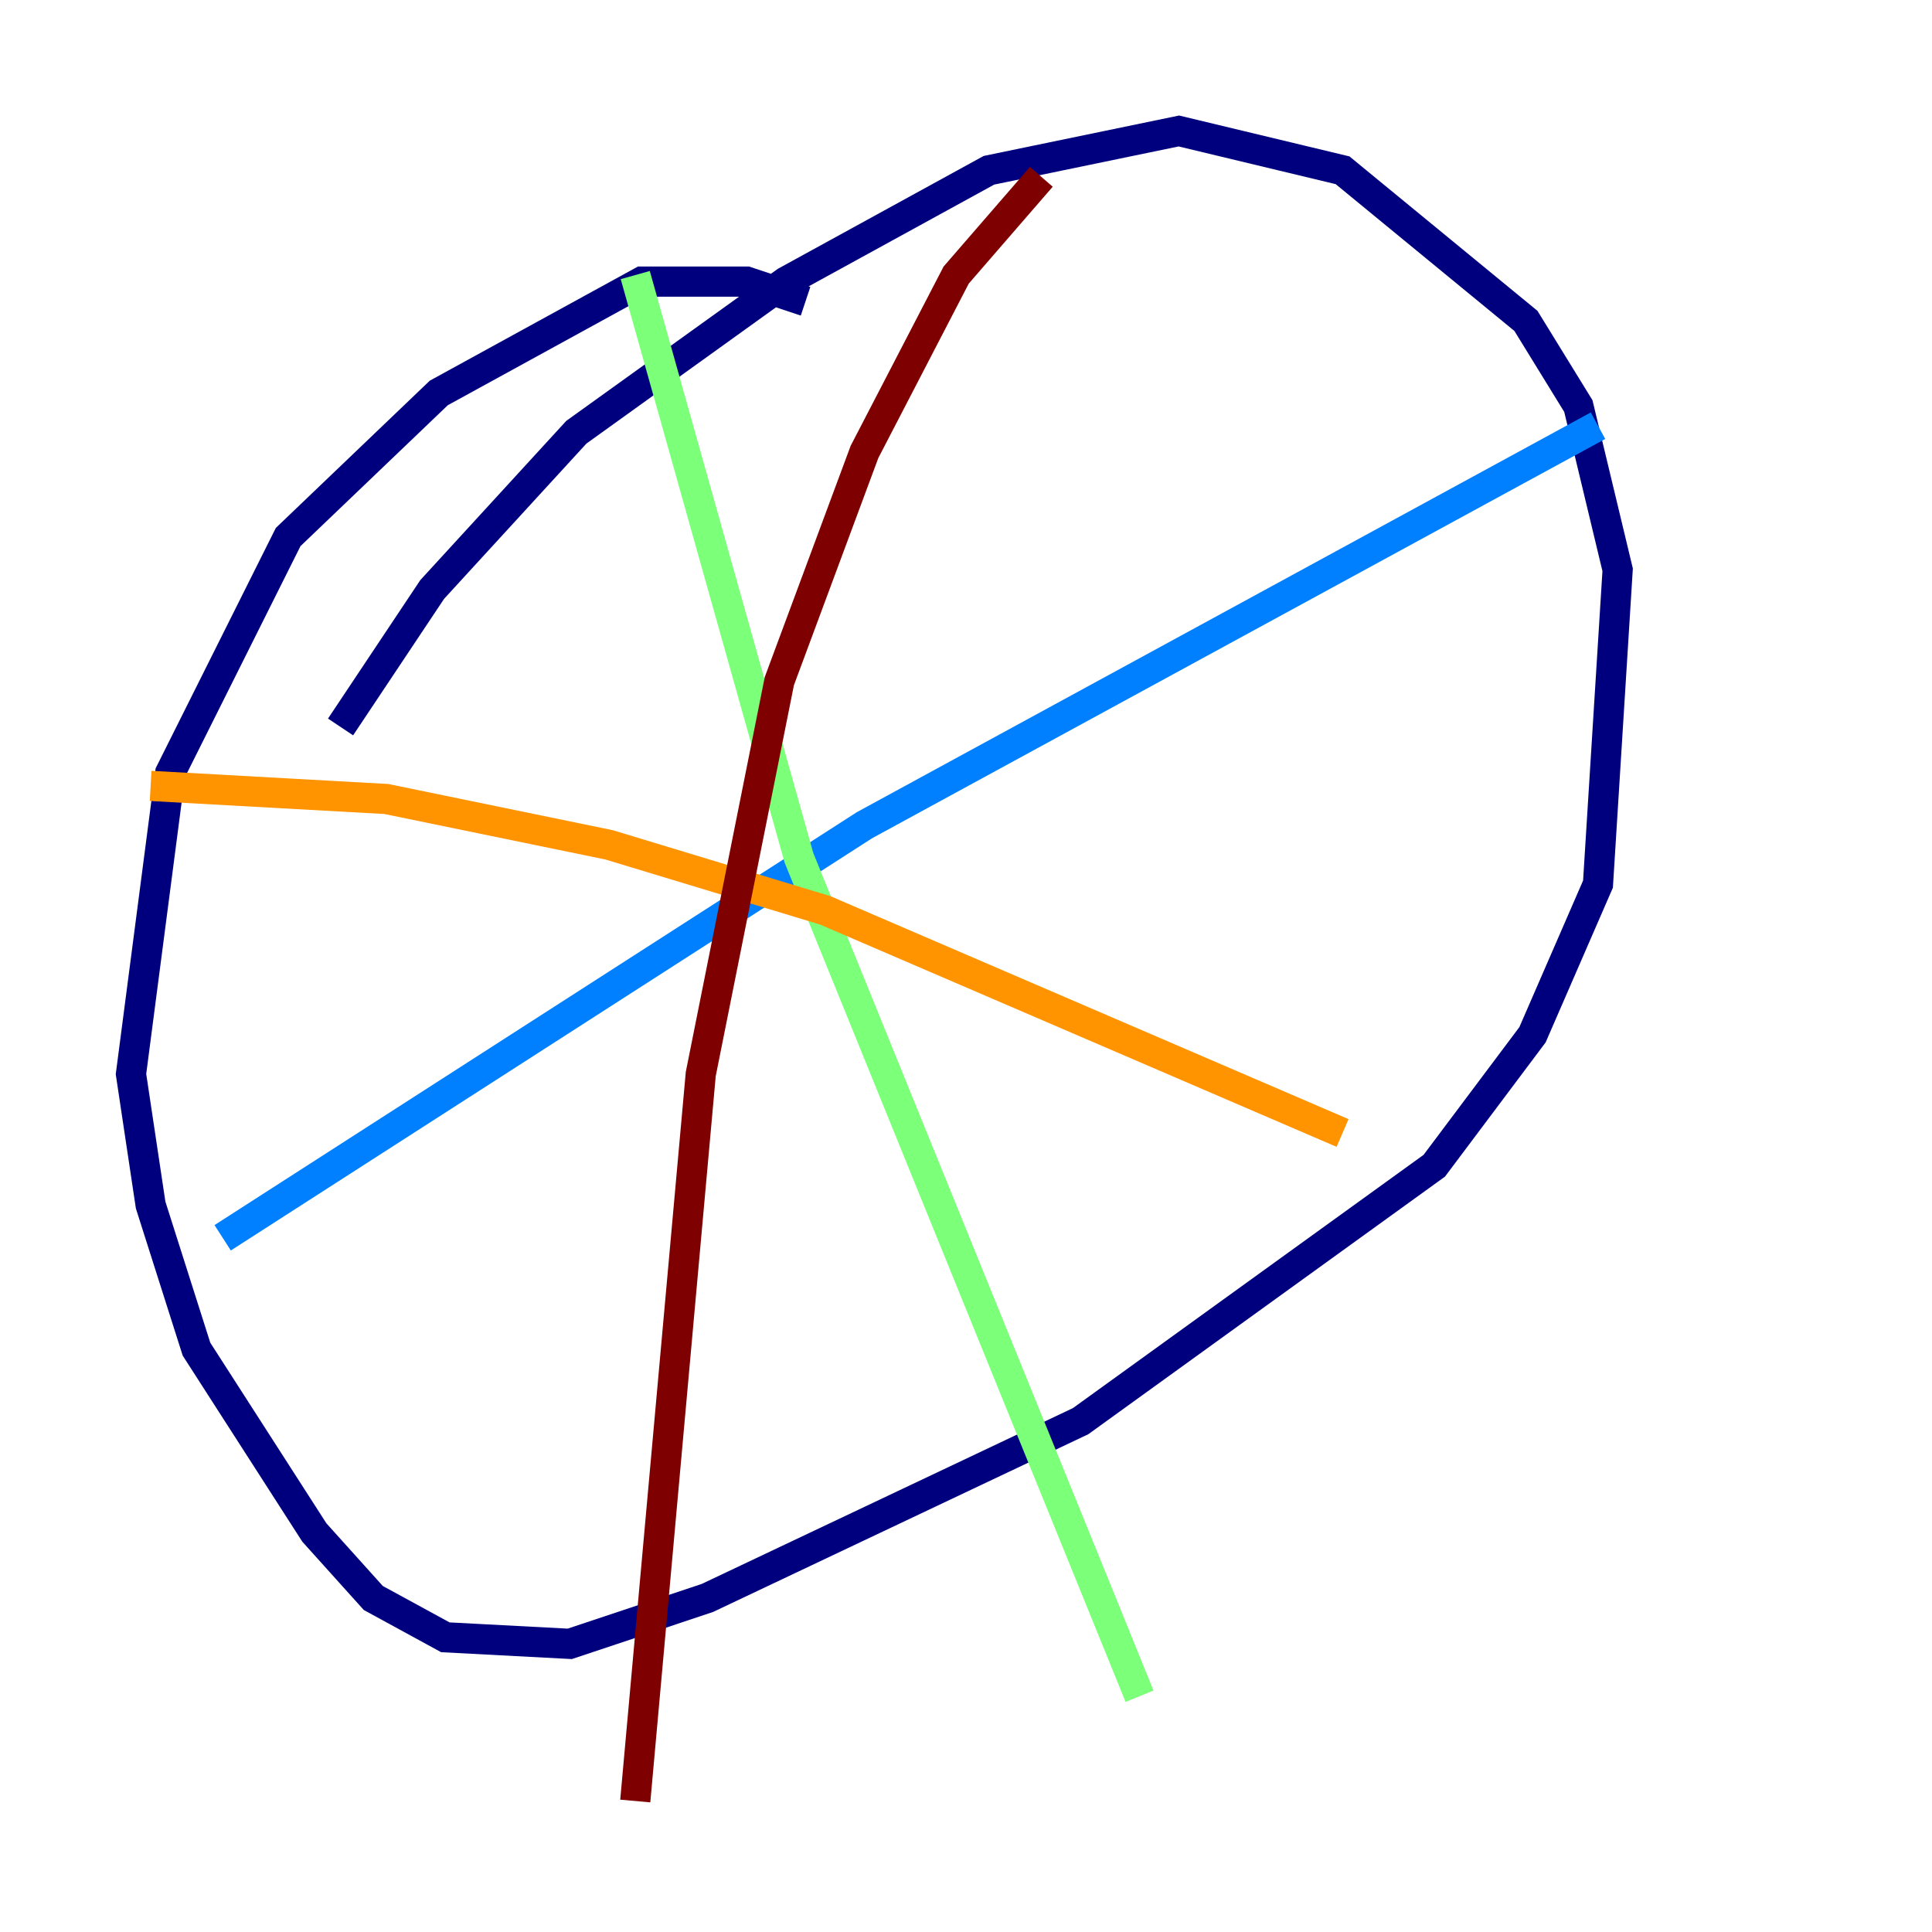 <?xml version="1.0" encoding="utf-8" ?>
<svg baseProfile="tiny" height="128" version="1.2" viewBox="0,0,128,128" width="128" xmlns="http://www.w3.org/2000/svg" xmlns:ev="http://www.w3.org/2001/xml-events" xmlns:xlink="http://www.w3.org/1999/xlink"><defs /><polyline fill="none" points="53.37,19.959 49.464,18.658 42.522,18.658 29.071,26.034 19.091,35.58 11.281,51.2 8.678,71.159 9.98,79.837 13.017,89.383 20.827,101.532 24.732,105.871 29.505,108.475 37.749,108.909 46.861,105.871 71.593,94.156 95.024,77.234 101.532,68.556 105.871,58.576 107.173,37.749 104.57,26.902 101.098,21.261 88.949,11.281 78.102,8.678 65.519,11.281 52.068,18.658 38.183,28.637 28.637,39.051 22.563,48.163" stroke="#00007f" stroke-width="2" /><polyline fill="none" points="14.752,82.007 57.275,54.671 105.871,28.203" stroke="#0080ff" stroke-width="2" /><polyline fill="none" points="42.088,18.224 52.936,56.841 75.498,112.38" stroke="#7cff79" stroke-width="2" /><polyline fill="none" points="9.98,52.068 25.6,52.936 40.352,55.973 54.671,60.312 88.949,75.064" stroke="#ff9400" stroke-width="2" /><polyline fill="none" points="68.99,11.715 63.349,18.224 57.275,29.939 51.634,45.125 46.427,71.159 42.088,119.322" stroke="#7f0000" stroke-width="2" /></svg>